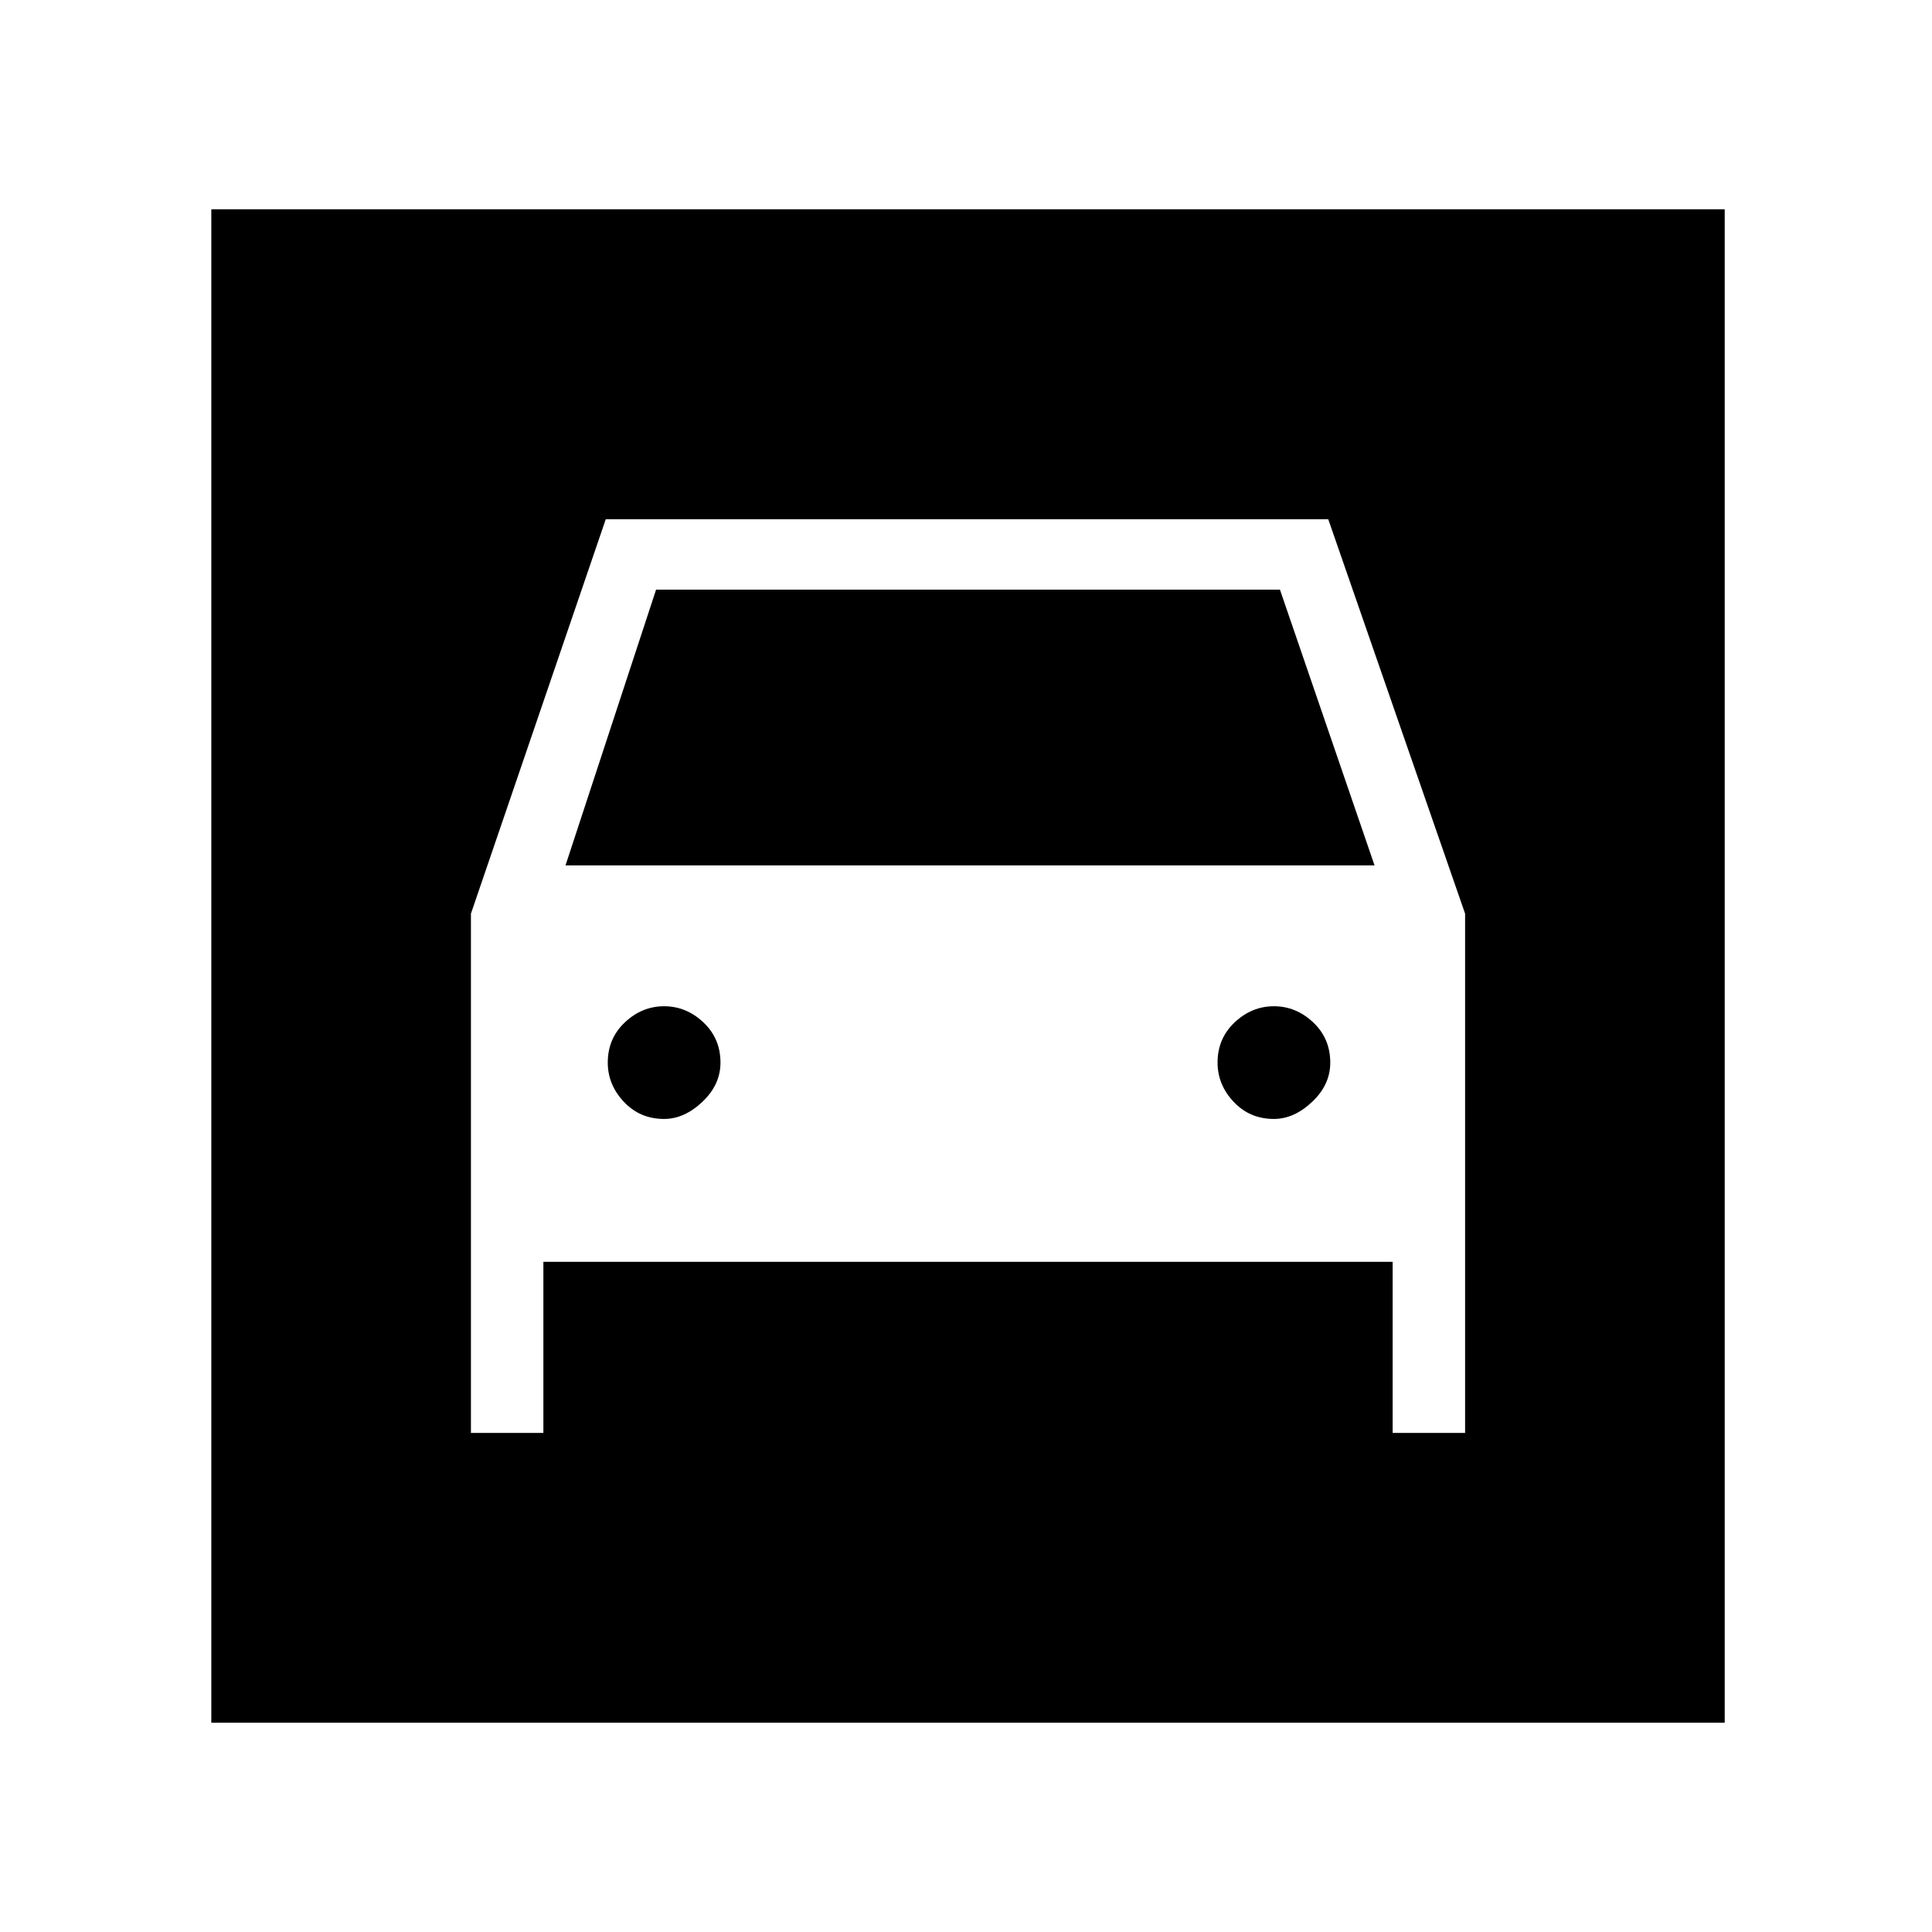 <svg xmlns="http://www.w3.org/2000/svg" height="48" width="48"><path d="M5.25 42.8V5.2H42.85V42.8ZM16.5 27.8Q15.9 27.8 15.5 27.375Q15.1 26.95 15.1 26.4Q15.1 25.8 15.525 25.4Q15.95 25 16.5 25Q17.05 25 17.475 25.4Q17.9 25.8 17.9 26.4Q17.9 26.95 17.45 27.375Q17 27.8 16.5 27.8ZM31.65 27.8Q31.05 27.8 30.65 27.375Q30.25 26.95 30.25 26.4Q30.25 25.8 30.675 25.4Q31.1 25 31.65 25Q32.2 25 32.625 25.4Q33.05 25.8 33.05 26.4Q33.05 26.95 32.6 27.375Q32.15 27.8 31.65 27.8ZM11.7 35.6H13.5V31.35H34.6V35.6H36.4V22.7L33 12.9H15.05L11.7 22.7ZM14.05 21.5 16.3 14.65H31.8L34.15 21.5Z"/></svg>